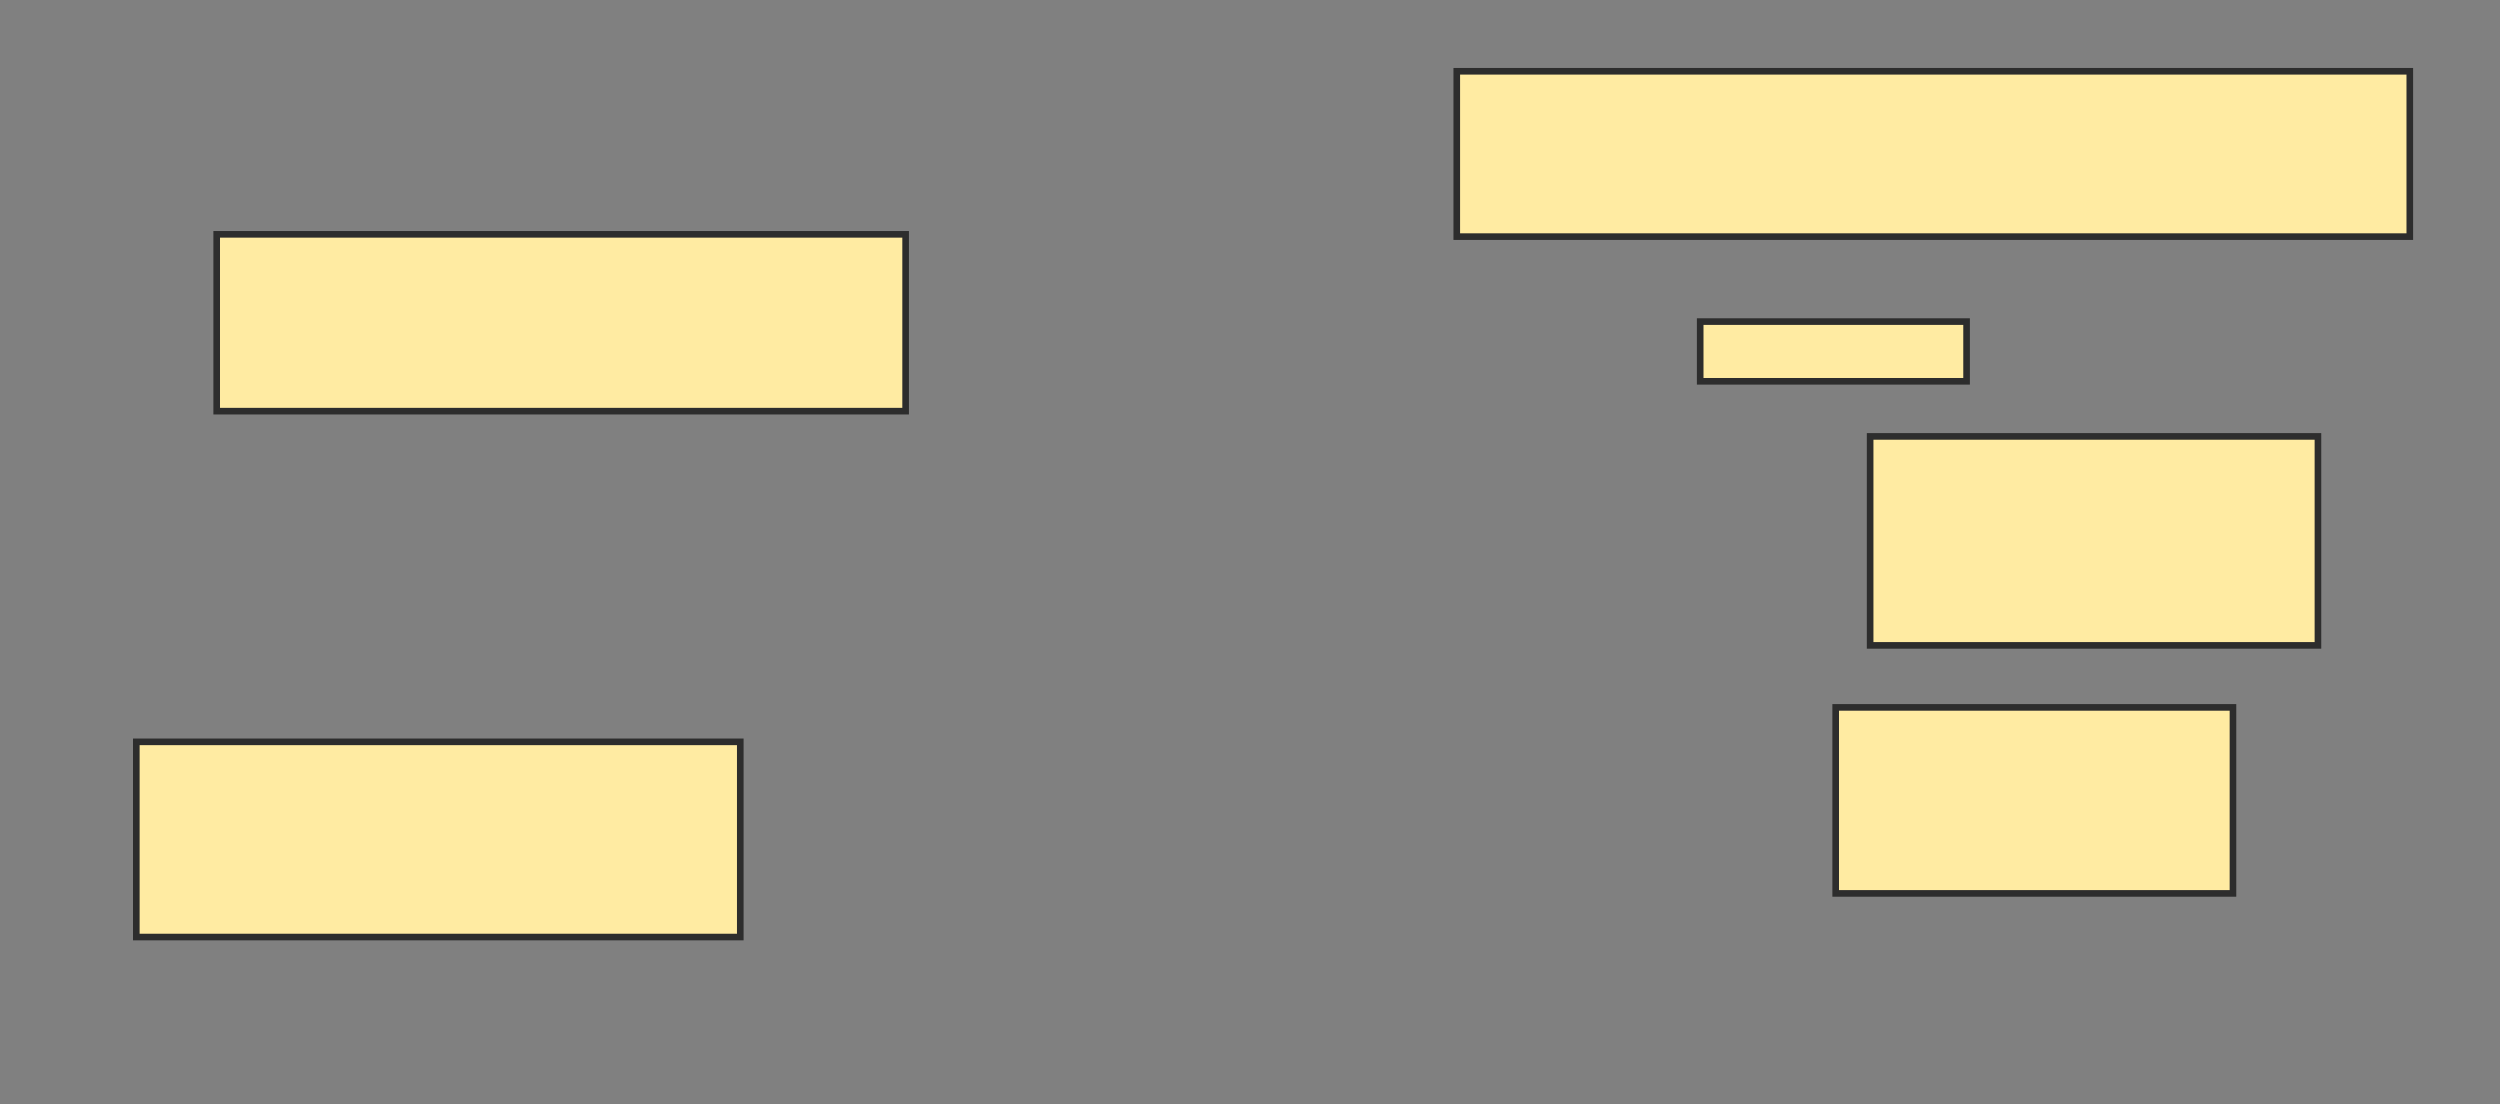 <svg xmlns="http://www.w3.org/2000/svg" width="378" height="167">
 <rect width="100%" height="100%" fill="#808080" stroke="none"/>
 <!-- Created with Image Occlusion Enhanced -->
 <g>
  <title>Labels</title>
 </g>
 <g>
  <title>Masks</title>
  <rect id="2c4e054814d54665a313bee8c2b1a8ff-ao-1" height="26.736" width="104.167" y="35.431" x="32.764" stroke="#2D2D2D" fill="#FFEBA2"/>
  <rect id="2c4e054814d54665a313bee8c2b1a8ff-ao-2" height="29.514" width="91.319" y="112.167" x="20.611" stroke="#2D2D2D" fill="#FFEBA2"/>
  
  <rect id="2c4e054814d54665a313bee8c2b1a8ff-ao-4" height="25" width="144.097" y="10.778" x="220.264" stroke="#2D2D2D" fill="#FFEBA2"/>
  <rect id="2c4e054814d54665a313bee8c2b1a8ff-ao-5" height="9.028" width="40.278" y="48.625" x="257.069" stroke="#2D2D2D" fill="#FFEBA2"/>
  <rect id="2c4e054814d54665a313bee8c2b1a8ff-ao-6" height="31.597" width="67.708" y="65.986" x="282.764" stroke="#2D2D2D" fill="#FFEBA2"/>
  <rect id="2c4e054814d54665a313bee8c2b1a8ff-ao-7" height="28.125" width="60.069" y="106.958" x="277.556" stroke="#2D2D2D" fill="#FFEBA2"/>
 </g>
</svg>